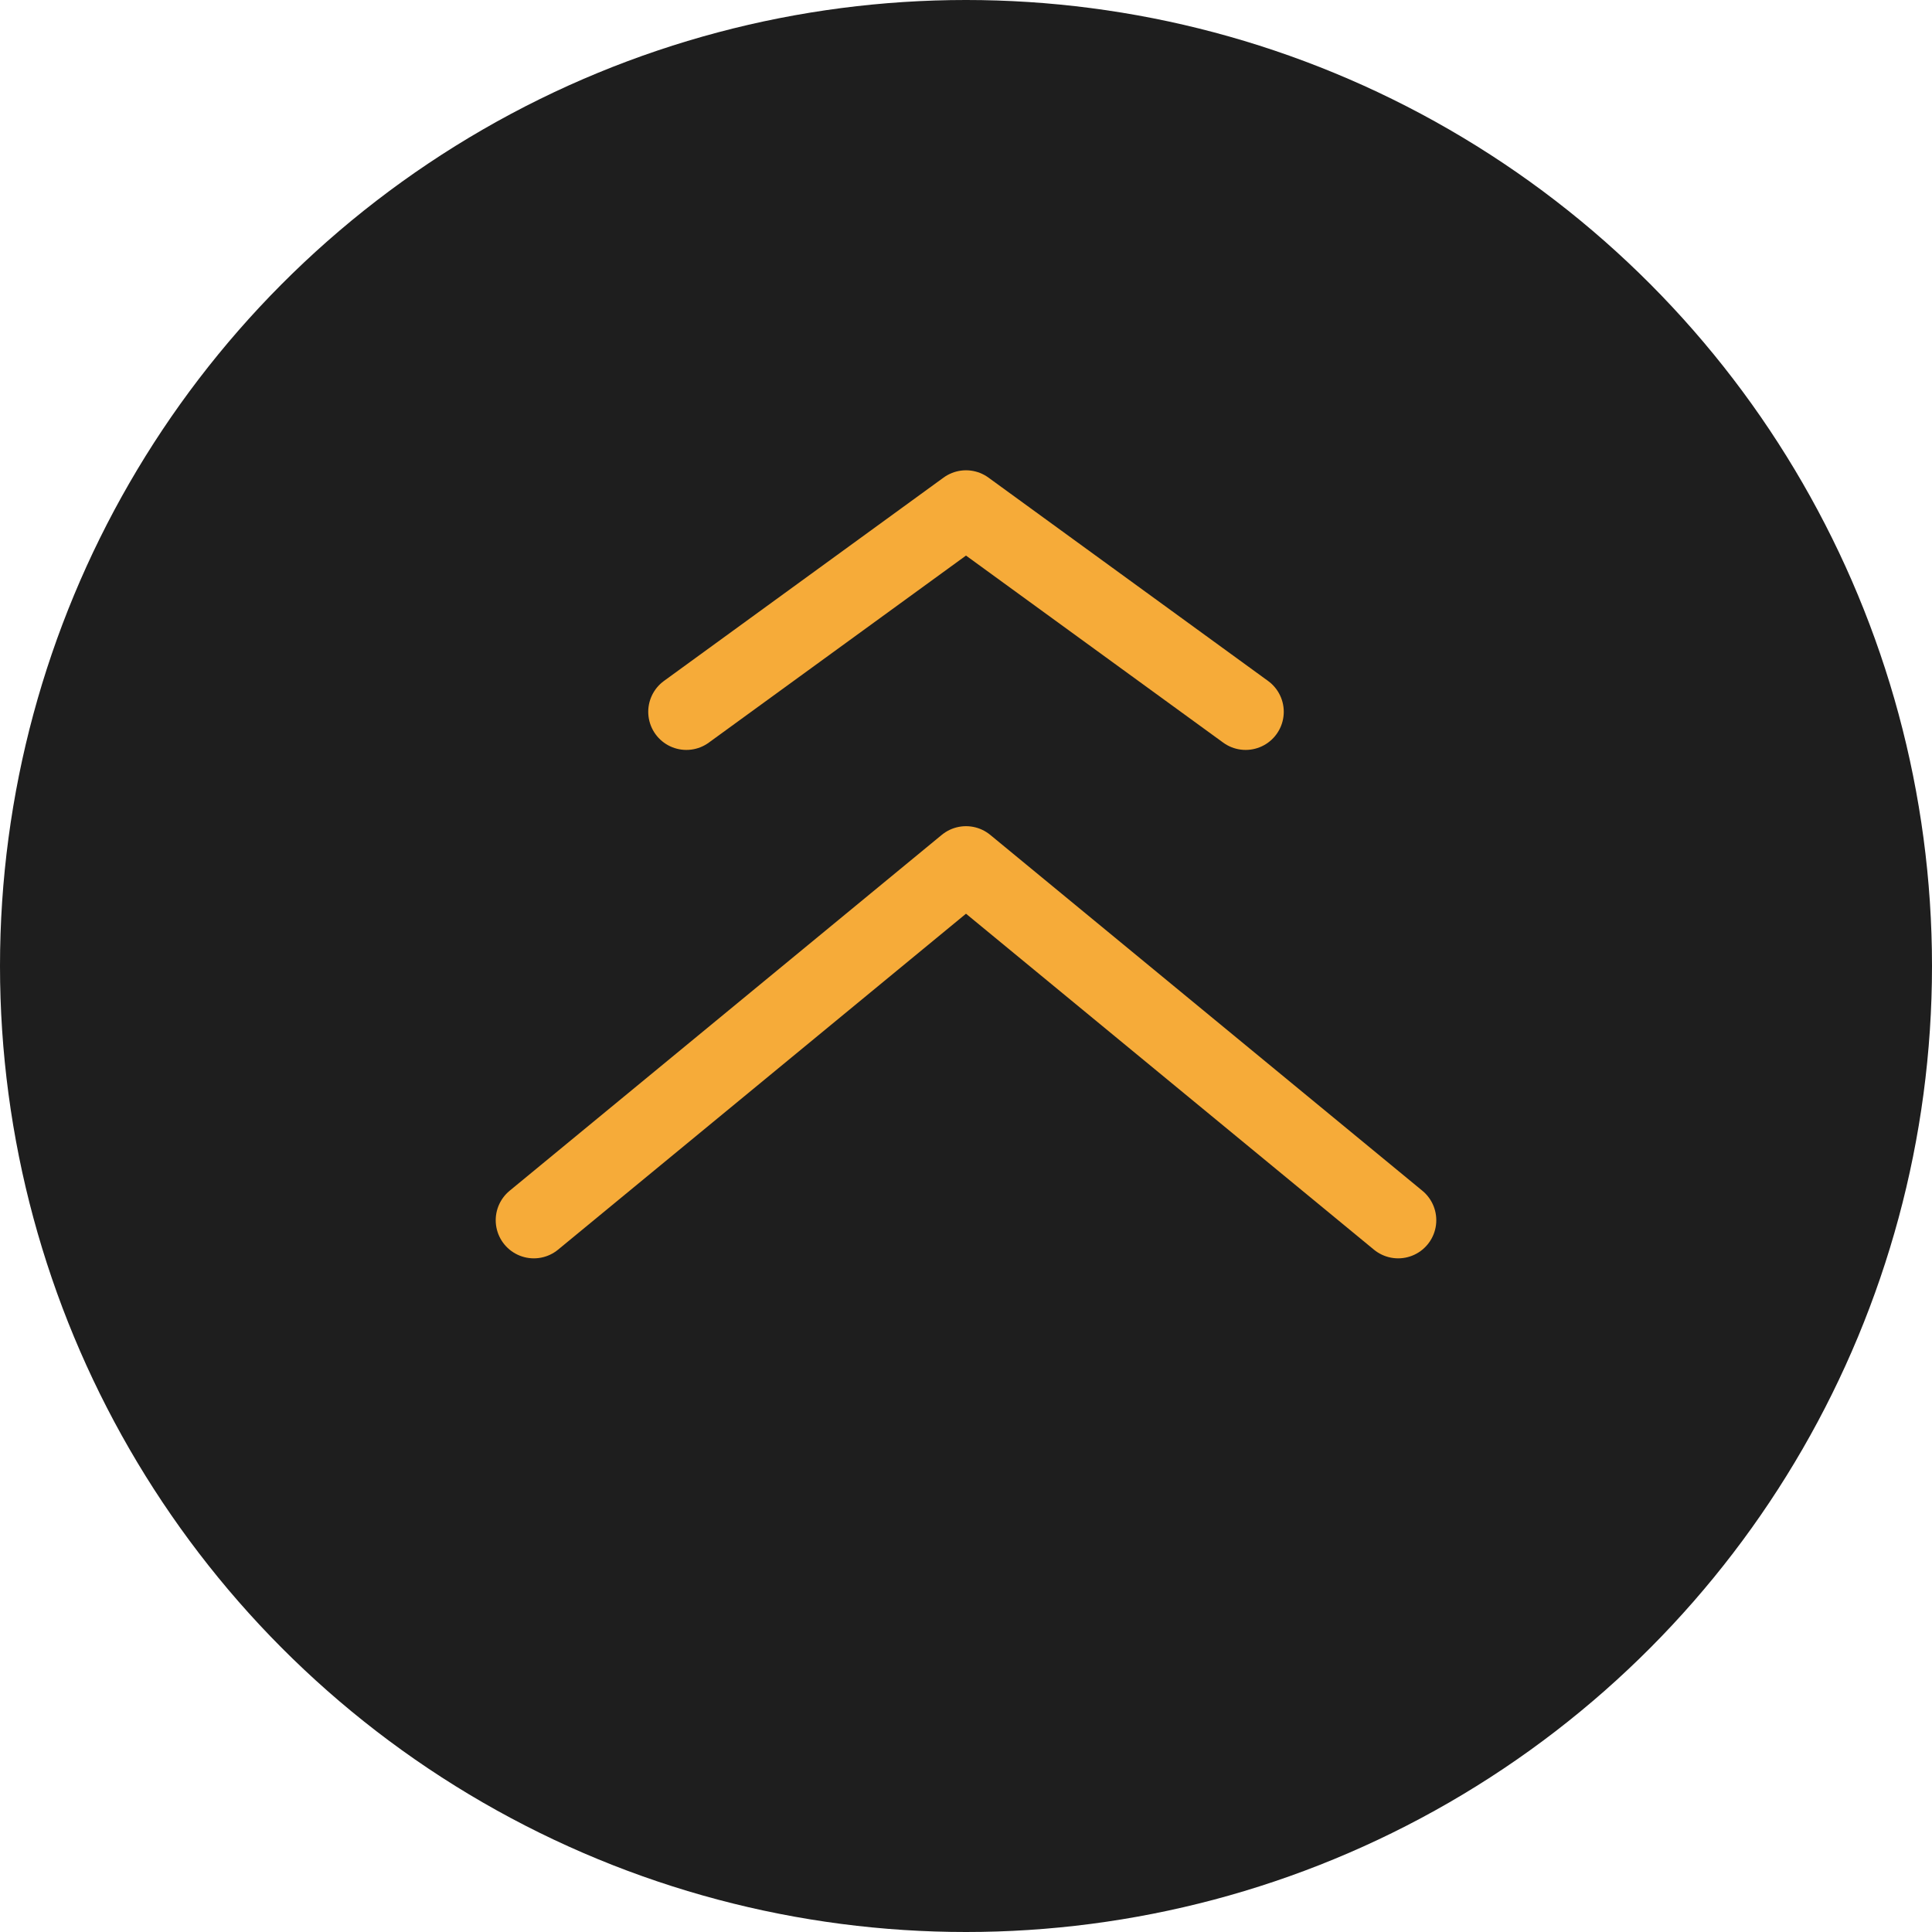 <svg width="38" height="38" viewBox="0 0 38 38" fill="none" xmlns="http://www.w3.org/2000/svg">
<circle cx="19" cy="19" r="19" fill="#1E1E1E"/>
<path d="M10.5 24L19 17L27.5 24" stroke="#F6AB39" stroke-width="1.5" stroke-linecap="round" stroke-linejoin="round"/>
<path d="M13.5 14L19 10L24.5 14" stroke="#F6AB39" stroke-width="1.5" stroke-linecap="round" stroke-linejoin="round"/>
</svg>
